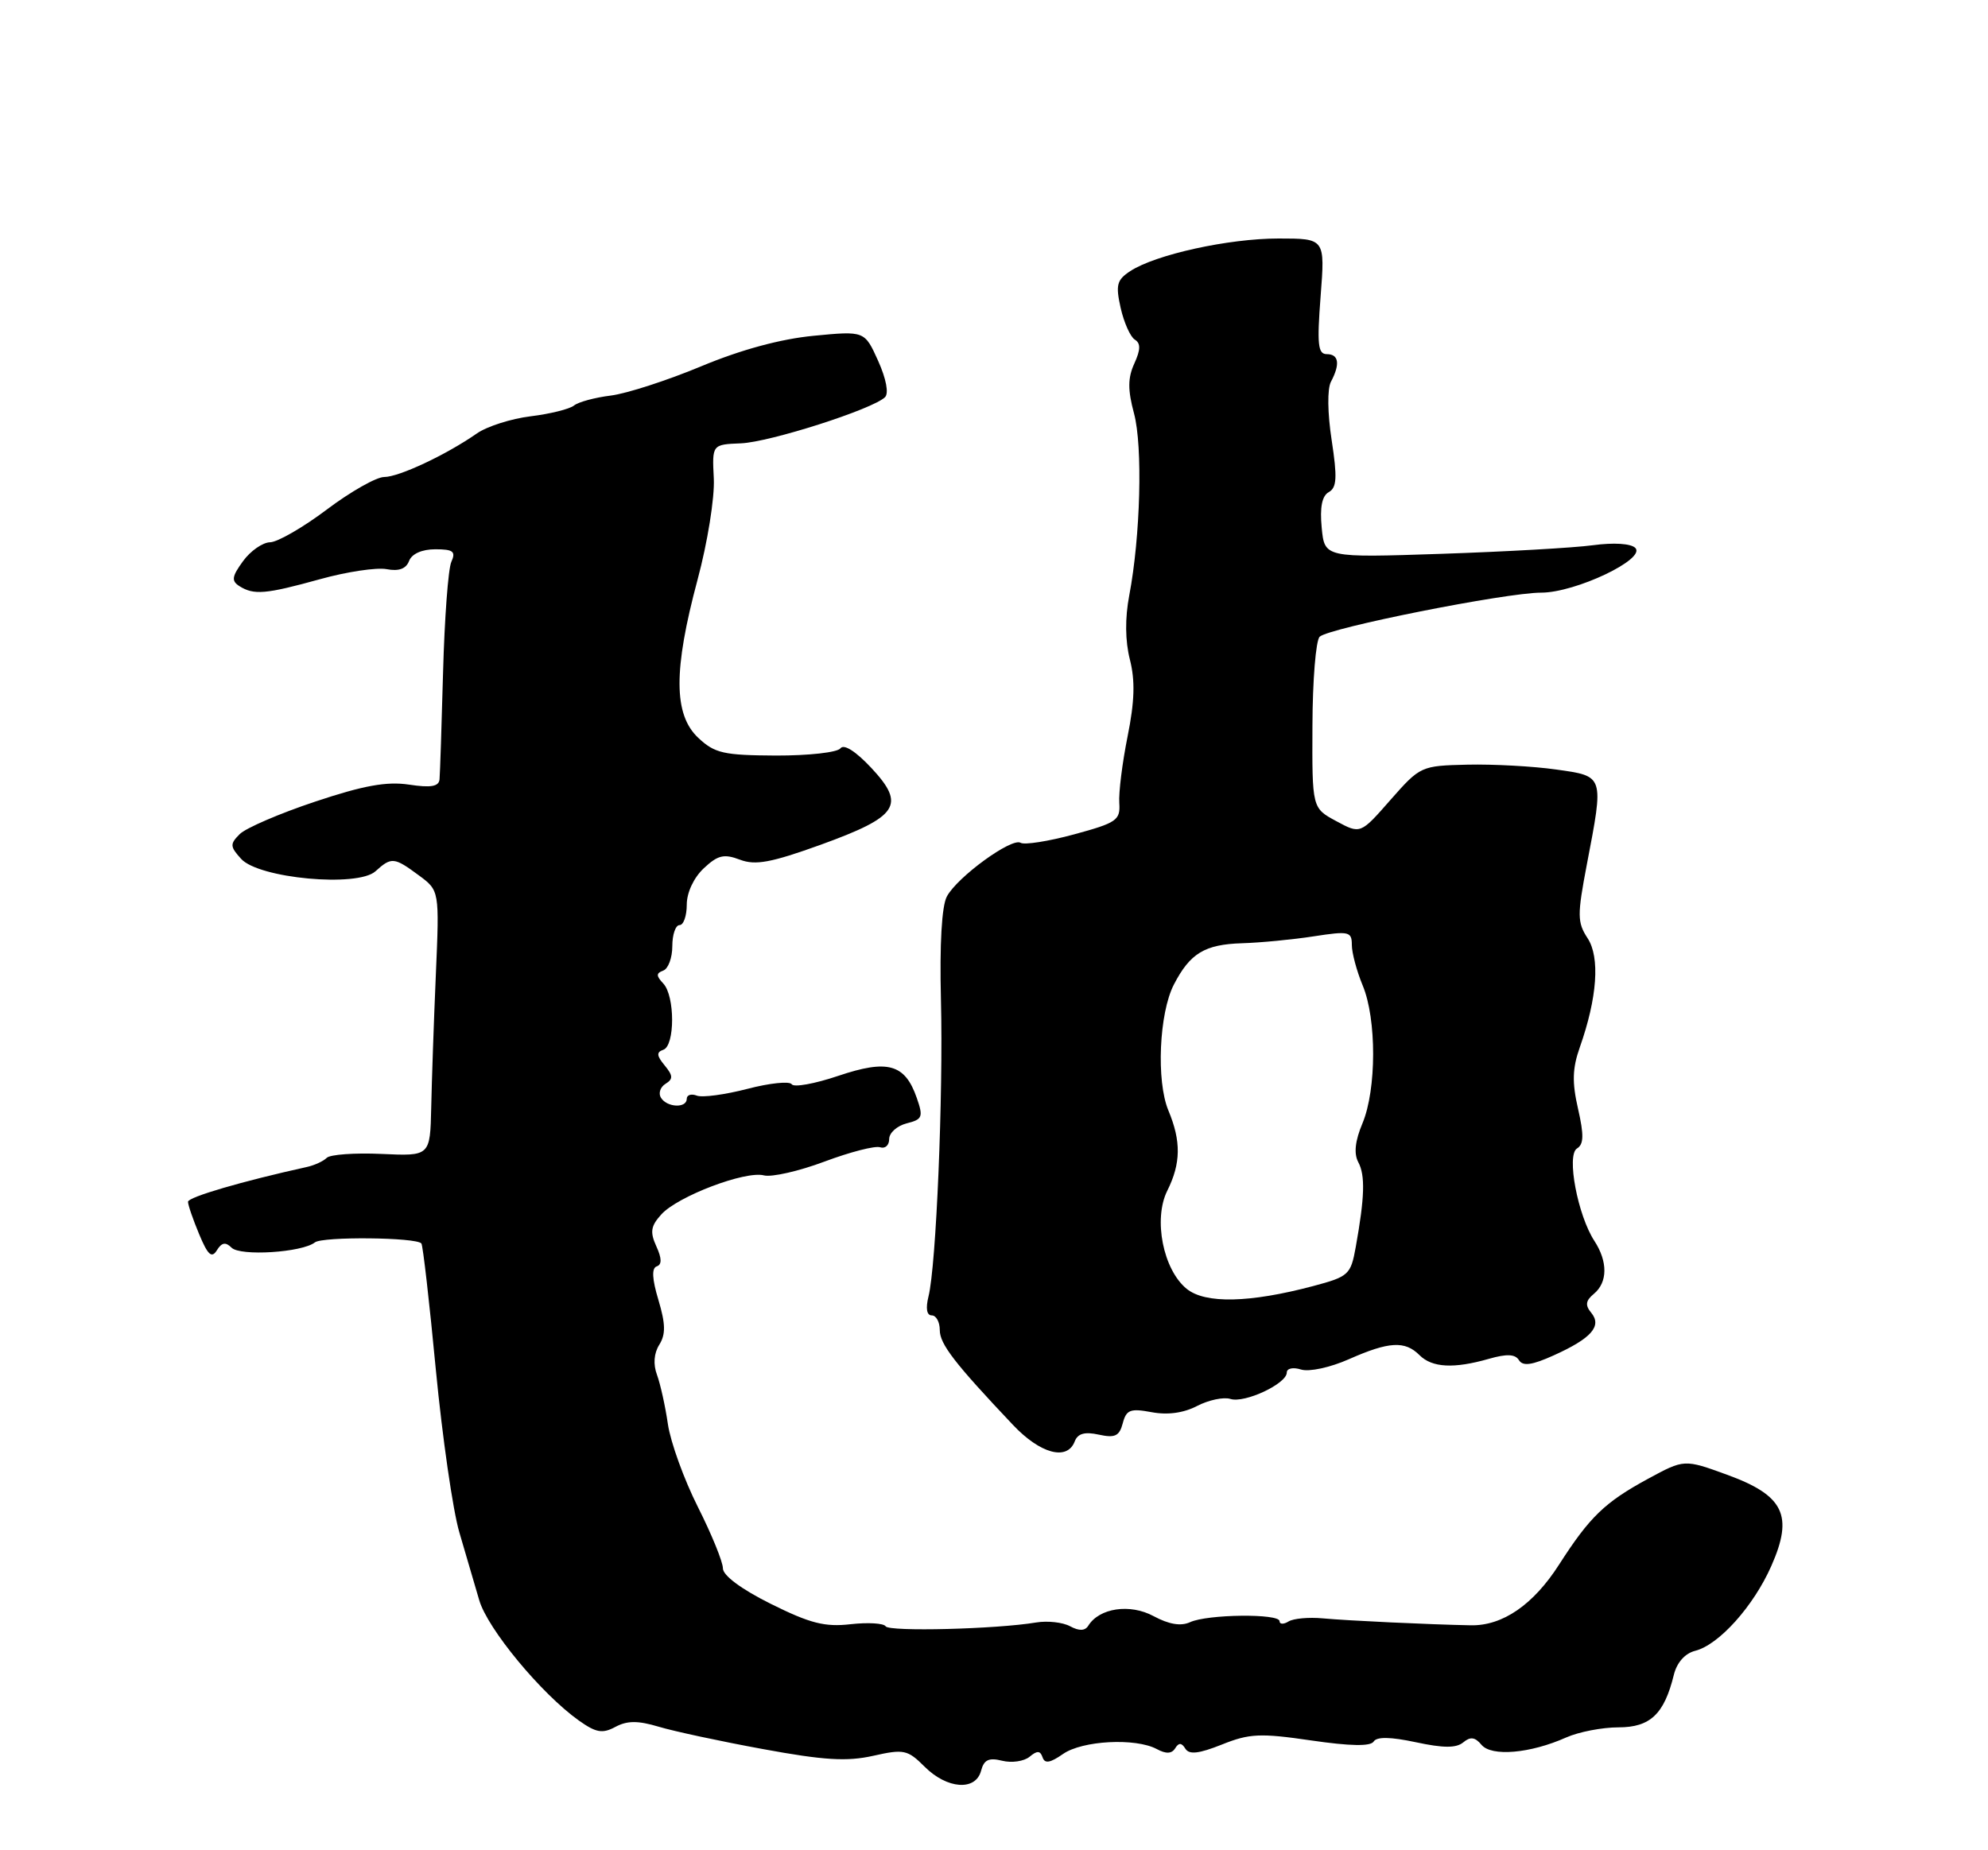 <?xml version="1.0" encoding="UTF-8" standalone="no"?>
<!DOCTYPE svg PUBLIC "-//W3C//DTD SVG 1.1//EN" "http://www.w3.org/Graphics/SVG/1.1/DTD/svg11.dtd" >
<svg xmlns="http://www.w3.org/2000/svg" xmlns:xlink="http://www.w3.org/1999/xlink" version="1.1" viewBox="0 0 275 256">
 <g >
 <path fill="currentColor"
d=" M 135.71 245.01 C 136.11 243.48 136.78 243.16 138.63 243.62 C 139.95 243.95 141.65 243.70 142.42 243.07 C 143.47 242.19 143.90 242.21 144.22 243.15 C 144.52 244.05 145.26 243.93 147.04 242.69 C 149.71 240.82 157.06 240.43 160.01 242.00 C 161.30 242.70 162.09 242.66 162.56 241.90 C 163.06 241.09 163.45 241.11 163.97 241.95 C 164.50 242.80 165.83 242.65 169.02 241.38 C 172.83 239.85 174.32 239.78 181.37 240.81 C 186.78 241.60 189.60 241.65 190.02 240.96 C 190.45 240.28 192.35 240.31 195.86 241.06 C 199.67 241.88 201.44 241.88 202.41 241.08 C 203.39 240.26 204.04 240.34 204.93 241.41 C 206.31 243.08 211.68 242.62 216.65 240.40 C 218.38 239.63 221.64 239.00 223.88 239.00 C 228.28 239.00 230.21 237.17 231.54 231.74 C 231.96 230.03 233.08 228.77 234.49 228.41 C 237.77 227.59 242.57 222.24 245.03 216.66 C 248.12 209.68 246.77 206.91 238.91 204.05 C 232.98 201.89 232.98 201.89 227.95 204.62 C 221.98 207.87 219.92 209.86 215.68 216.46 C 212.11 222.04 207.86 224.96 203.46 224.88 C 197.68 224.77 186.45 224.24 182.99 223.92 C 181.05 223.74 178.92 223.93 178.24 224.35 C 177.56 224.77 177.00 224.75 177.00 224.31 C 177.00 223.23 167.01 223.34 164.62 224.45 C 163.35 225.03 161.71 224.76 159.57 223.61 C 156.31 221.85 152.06 222.48 150.54 224.94 C 150.09 225.66 149.28 225.69 148.02 225.01 C 147.00 224.46 144.89 224.23 143.33 224.49 C 137.84 225.41 122.99 225.79 122.51 225.02 C 122.25 224.59 120.06 224.46 117.66 224.73 C 114.10 225.14 112.05 224.61 106.64 221.92 C 102.56 219.89 100.00 217.99 100.00 217.00 C 100.00 216.11 98.44 212.28 96.53 208.49 C 94.62 204.70 92.76 199.55 92.39 197.05 C 92.03 194.55 91.34 191.47 90.88 190.22 C 90.34 188.77 90.45 187.25 91.20 186.06 C 92.10 184.61 92.07 183.19 91.08 179.87 C 90.20 176.95 90.13 175.46 90.84 175.22 C 91.57 174.98 91.56 174.12 90.79 172.44 C 89.89 170.46 90.02 169.64 91.48 168.03 C 93.74 165.52 103.12 161.96 105.68 162.63 C 106.74 162.90 110.51 162.05 114.05 160.72 C 117.60 159.39 121.06 158.50 121.75 158.74 C 122.44 158.97 123.00 158.46 123.00 157.60 C 123.00 156.74 124.09 155.77 125.42 155.43 C 127.61 154.88 127.74 154.55 126.81 151.89 C 125.18 147.21 122.79 146.55 115.95 148.86 C 112.69 149.96 109.80 150.48 109.52 150.02 C 109.23 149.57 106.47 149.85 103.38 150.66 C 100.29 151.46 97.14 151.89 96.38 151.59 C 95.62 151.30 95.00 151.50 95.00 152.03 C 95.00 153.36 92.28 153.25 91.43 151.89 C 91.05 151.28 91.33 150.41 92.06 149.96 C 93.13 149.30 93.11 148.83 91.94 147.41 C 90.83 146.07 90.79 145.58 91.75 145.25 C 93.38 144.71 93.38 137.80 91.75 136.08 C 90.75 135.01 90.75 134.66 91.75 134.29 C 92.44 134.04 93.00 132.52 93.00 130.92 C 93.00 129.31 93.45 128.00 94.00 128.00 C 94.55 128.00 95.00 126.73 95.00 125.17 C 95.00 123.50 95.96 121.45 97.35 120.14 C 99.30 118.31 100.15 118.11 102.36 118.95 C 104.50 119.76 106.65 119.36 113.53 116.88 C 124.28 112.98 125.33 111.40 120.54 106.26 C 118.38 103.95 116.73 102.90 116.26 103.54 C 115.84 104.11 111.85 104.55 107.33 104.54 C 100.09 104.50 98.87 104.23 96.58 102.08 C 93.17 98.87 93.14 92.71 96.49 80.22 C 97.88 75.05 98.87 68.85 98.74 66.22 C 98.50 61.50 98.50 61.50 102.50 61.34 C 106.51 61.17 120.69 56.63 122.42 54.96 C 122.97 54.42 122.59 52.42 121.47 49.92 C 119.60 45.78 119.60 45.78 112.55 46.46 C 107.98 46.90 102.51 48.38 97.00 50.68 C 92.33 52.63 86.70 54.45 84.50 54.73 C 82.30 55.00 80.00 55.62 79.40 56.11 C 78.79 56.60 76.09 57.27 73.40 57.60 C 70.70 57.93 67.36 59.00 65.97 59.97 C 61.74 62.92 55.19 66.00 53.14 66.00 C 52.07 66.00 48.50 68.02 45.21 70.50 C 41.92 72.98 38.39 75.01 37.36 75.03 C 36.34 75.05 34.65 76.22 33.62 77.64 C 32.07 79.77 31.98 80.37 33.12 81.10 C 35.12 82.36 36.75 82.22 44.26 80.14 C 47.96 79.11 52.10 78.49 53.48 78.75 C 55.17 79.07 56.17 78.71 56.59 77.61 C 56.97 76.62 58.38 76.00 60.21 76.00 C 62.70 76.00 63.08 76.30 62.43 77.75 C 62.00 78.71 61.49 85.58 61.29 93.00 C 61.09 100.42 60.87 107.10 60.80 107.84 C 60.70 108.83 59.60 109.02 56.57 108.56 C 53.49 108.10 50.28 108.68 43.58 110.92 C 38.69 112.55 34.00 114.57 33.16 115.41 C 31.79 116.78 31.81 117.13 33.35 118.83 C 35.79 121.54 49.46 122.80 51.94 120.55 C 54.15 118.55 54.52 118.59 57.93 121.11 C 60.79 123.22 60.79 123.22 60.29 134.86 C 60.01 141.26 59.73 149.53 59.65 153.24 C 59.50 159.97 59.50 159.97 52.77 159.66 C 49.07 159.49 45.66 159.74 45.20 160.20 C 44.73 160.67 43.49 161.24 42.43 161.47 C 33.55 163.43 26.01 165.63 26.01 166.28 C 26.00 166.71 26.70 168.73 27.55 170.77 C 28.75 173.66 29.29 174.14 30.00 172.99 C 30.67 171.91 31.21 171.81 32.03 172.63 C 33.24 173.84 41.78 173.30 43.56 171.90 C 44.62 171.07 57.60 171.19 58.29 172.05 C 58.50 172.30 59.40 180.16 60.29 189.52 C 61.19 198.87 62.65 209.00 63.54 212.02 C 64.43 215.03 65.66 219.25 66.29 221.40 C 67.44 225.36 74.88 234.36 80.08 238.06 C 82.45 239.74 83.33 239.90 85.12 238.94 C 86.76 238.06 88.23 238.05 91.11 238.91 C 93.20 239.54 99.71 240.94 105.56 242.01 C 113.98 243.56 117.15 243.75 120.78 242.94 C 125.04 241.98 125.54 242.09 127.91 244.45 C 131.01 247.55 134.97 247.83 135.71 245.01 Z  M 148.66 199.45 C 149.08 198.34 150.04 198.07 152.00 198.50 C 154.24 198.99 154.84 198.70 155.31 196.93 C 155.80 195.06 156.35 194.84 159.29 195.39 C 161.51 195.81 163.72 195.51 165.60 194.53 C 167.20 193.70 169.27 193.27 170.20 193.56 C 172.17 194.19 178.00 191.45 178.00 189.91 C 178.00 189.33 178.87 189.14 179.97 189.49 C 181.08 189.84 183.98 189.22 186.60 188.06 C 192.14 185.61 194.34 185.48 196.36 187.50 C 198.10 189.24 201.11 189.40 205.96 188.01 C 208.44 187.30 209.60 187.35 210.12 188.20 C 210.66 189.06 211.92 188.89 214.93 187.53 C 220.14 185.18 221.64 183.48 220.11 181.63 C 219.25 180.59 219.34 179.96 220.49 179.01 C 222.39 177.43 222.42 174.57 220.56 171.71 C 218.24 168.16 216.67 159.82 218.14 158.91 C 219.09 158.33 219.12 157.05 218.29 153.41 C 217.45 149.76 217.51 147.81 218.53 144.92 C 220.95 138.06 221.35 132.46 219.61 129.81 C 218.18 127.62 218.17 126.63 219.51 119.60 C 221.88 107.23 221.94 107.41 215.25 106.47 C 212.09 106.02 206.57 105.72 203.00 105.80 C 196.57 105.95 196.46 106.00 192.34 110.68 C 188.19 115.42 188.19 115.42 184.84 113.61 C 181.50 111.81 181.50 111.81 181.55 100.41 C 181.57 94.14 182.02 88.60 182.55 88.10 C 183.83 86.87 208.32 82.00 213.19 82.00 C 217.94 82.00 227.74 77.34 226.21 75.81 C 225.60 75.20 223.23 75.05 220.34 75.44 C 217.68 75.80 208.24 76.33 199.36 76.63 C 183.23 77.17 183.23 77.17 182.83 73.01 C 182.56 70.19 182.87 68.61 183.81 68.09 C 184.92 67.47 185.00 66.07 184.21 60.91 C 183.63 57.13 183.59 53.81 184.11 52.82 C 185.41 50.36 185.20 49.00 183.53 49.00 C 182.31 49.00 182.17 47.65 182.68 41.00 C 183.30 33.00 183.30 33.00 176.86 33.00 C 169.94 33.00 159.85 35.22 156.35 37.51 C 154.49 38.73 154.31 39.42 155.02 42.61 C 155.48 44.63 156.36 46.61 156.98 46.99 C 157.80 47.50 157.79 48.37 156.91 50.30 C 156.00 52.30 155.99 53.93 156.87 57.21 C 158.09 61.75 157.76 74.23 156.21 82.38 C 155.61 85.52 155.64 88.68 156.30 91.27 C 157.04 94.19 156.95 97.06 155.98 101.89 C 155.25 105.52 154.73 109.67 154.83 111.10 C 154.99 113.49 154.49 113.84 148.56 115.45 C 145.02 116.41 141.70 116.93 141.18 116.61 C 139.96 115.86 132.42 121.34 130.98 124.04 C 130.27 125.36 129.97 130.64 130.16 138.32 C 130.49 151.57 129.50 175.16 128.44 179.37 C 128.03 181.03 128.19 182.00 128.89 182.00 C 129.50 182.00 130.00 182.91 130.00 184.03 C 130.00 185.96 132.04 188.61 140.13 197.16 C 143.90 201.15 147.62 202.15 148.66 199.45 Z  M 164.16 178.33 C 160.90 175.69 159.51 168.68 161.47 164.75 C 163.36 160.96 163.40 157.90 161.62 153.64 C 159.93 149.58 160.34 140.18 162.38 136.23 C 164.62 131.90 166.64 130.67 171.81 130.51 C 174.39 130.43 178.86 130.00 181.75 129.55 C 186.61 128.80 187.00 128.89 187.00 130.75 C 187.00 131.85 187.68 134.37 188.50 136.35 C 190.44 140.98 190.42 150.74 188.48 155.40 C 187.44 157.87 187.26 159.61 187.89 160.80 C 188.87 162.62 188.78 165.65 187.54 172.54 C 186.85 176.38 186.57 176.63 181.66 177.94 C 172.84 180.28 166.73 180.41 164.16 178.33 Z "/>
</g>
</svg>